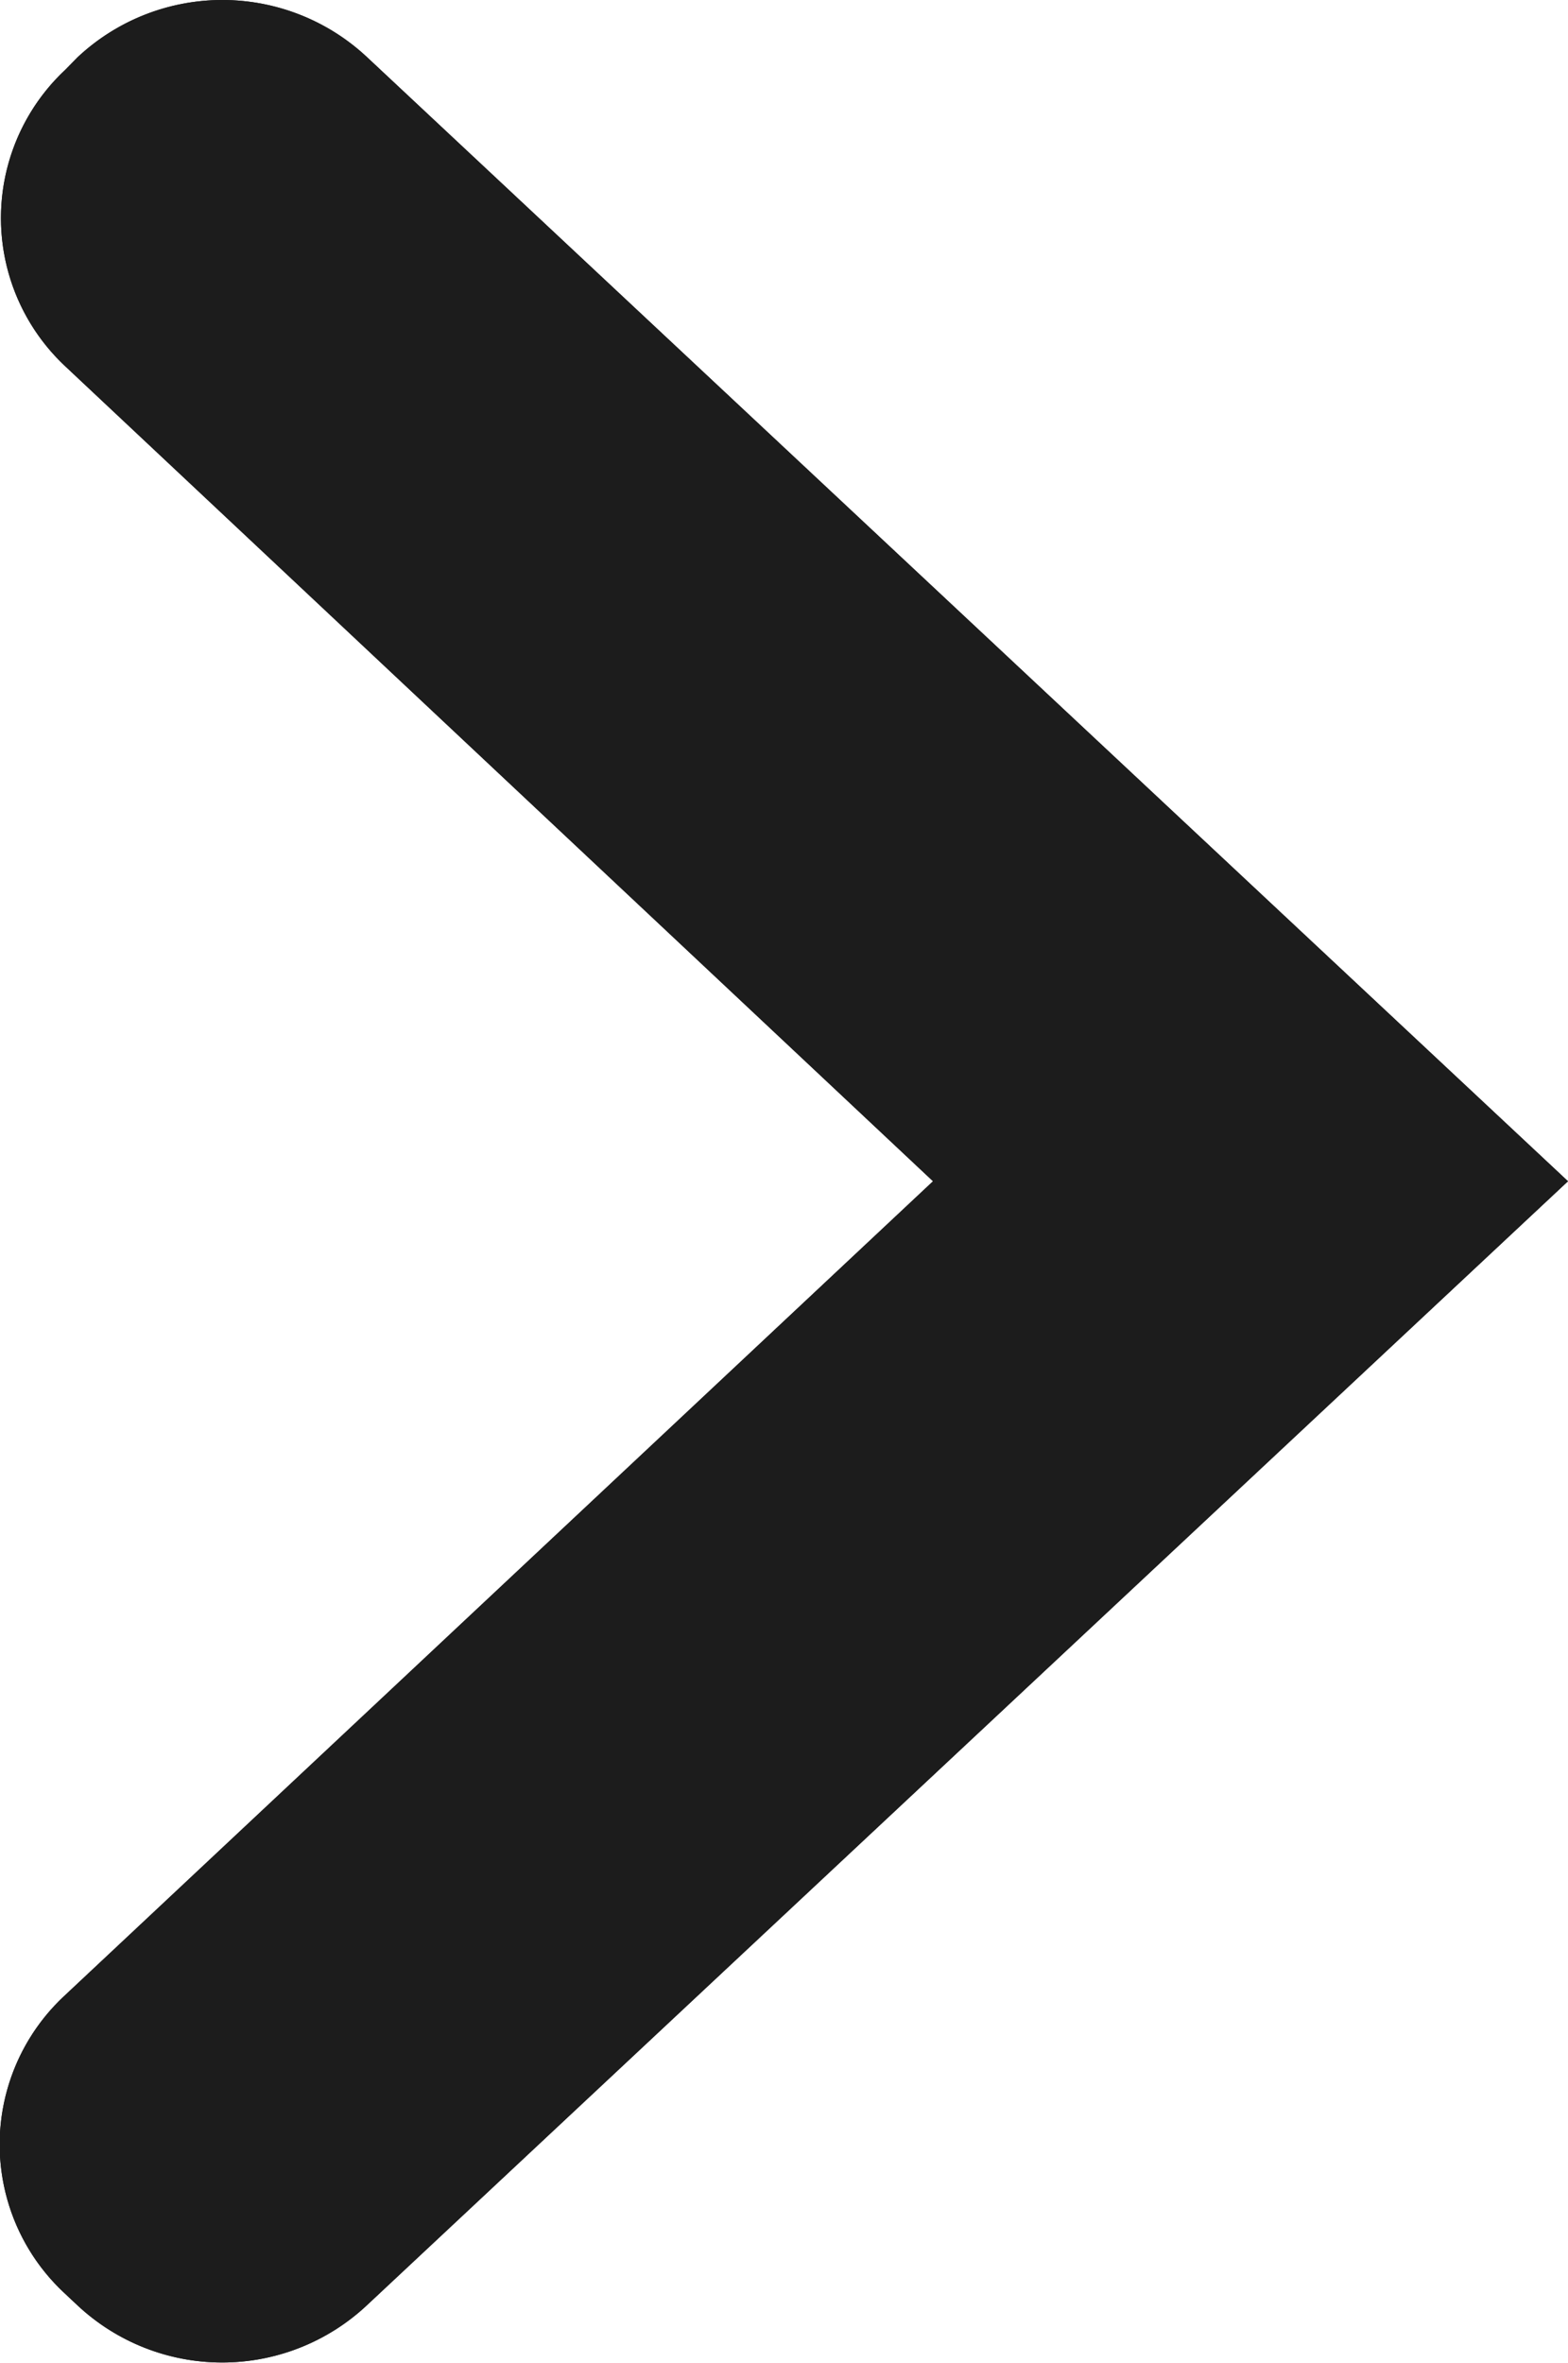 <svg xmlns="http://www.w3.org/2000/svg" xmlns:xlink="http://www.w3.org/1999/xlink" width="7.408" height="11.161" viewBox="0 0 7.408 11.161">
  <defs>
    <clipPath id="clip-path">
      <path id="Shape" d="M5.95,0,.64,5.674a1,1,0,0,0,0,1.367L.7,7.1a.959.959,0,0,0,1.4,0L5.95,3,9.8,7.106a.959.959,0,0,0,1.4,0l.06-.064a1,1,0,0,0,0-1.367Z" transform="translate(15 5) rotate(90)" fill="#1c1c1c"/>
    </clipPath>
  </defs>
  <g id="Icon" transform="translate(-7.592 -5.37)">
    <path id="Shape-2" data-name="Shape" d="M5.95,0,.64,5.674a1,1,0,0,0,0,1.367L.7,7.1a.959.959,0,0,0,1.4,0L5.95,3,9.8,7.106a.959.959,0,0,0,1.4,0l.06-.064a1,1,0,0,0,0-1.367Z" transform="translate(15 5) rotate(90)" fill="#1c1c1c"/>
    <g id="Mask_Group_50" data-name="Mask Group 50" clip-path="url(#clip-path)">
      <g id="Color">
        <rect id="Rectangle" width="22" height="22" fill="#1c1c1c"/>
      </g>
    </g>
  </g>
</svg>
